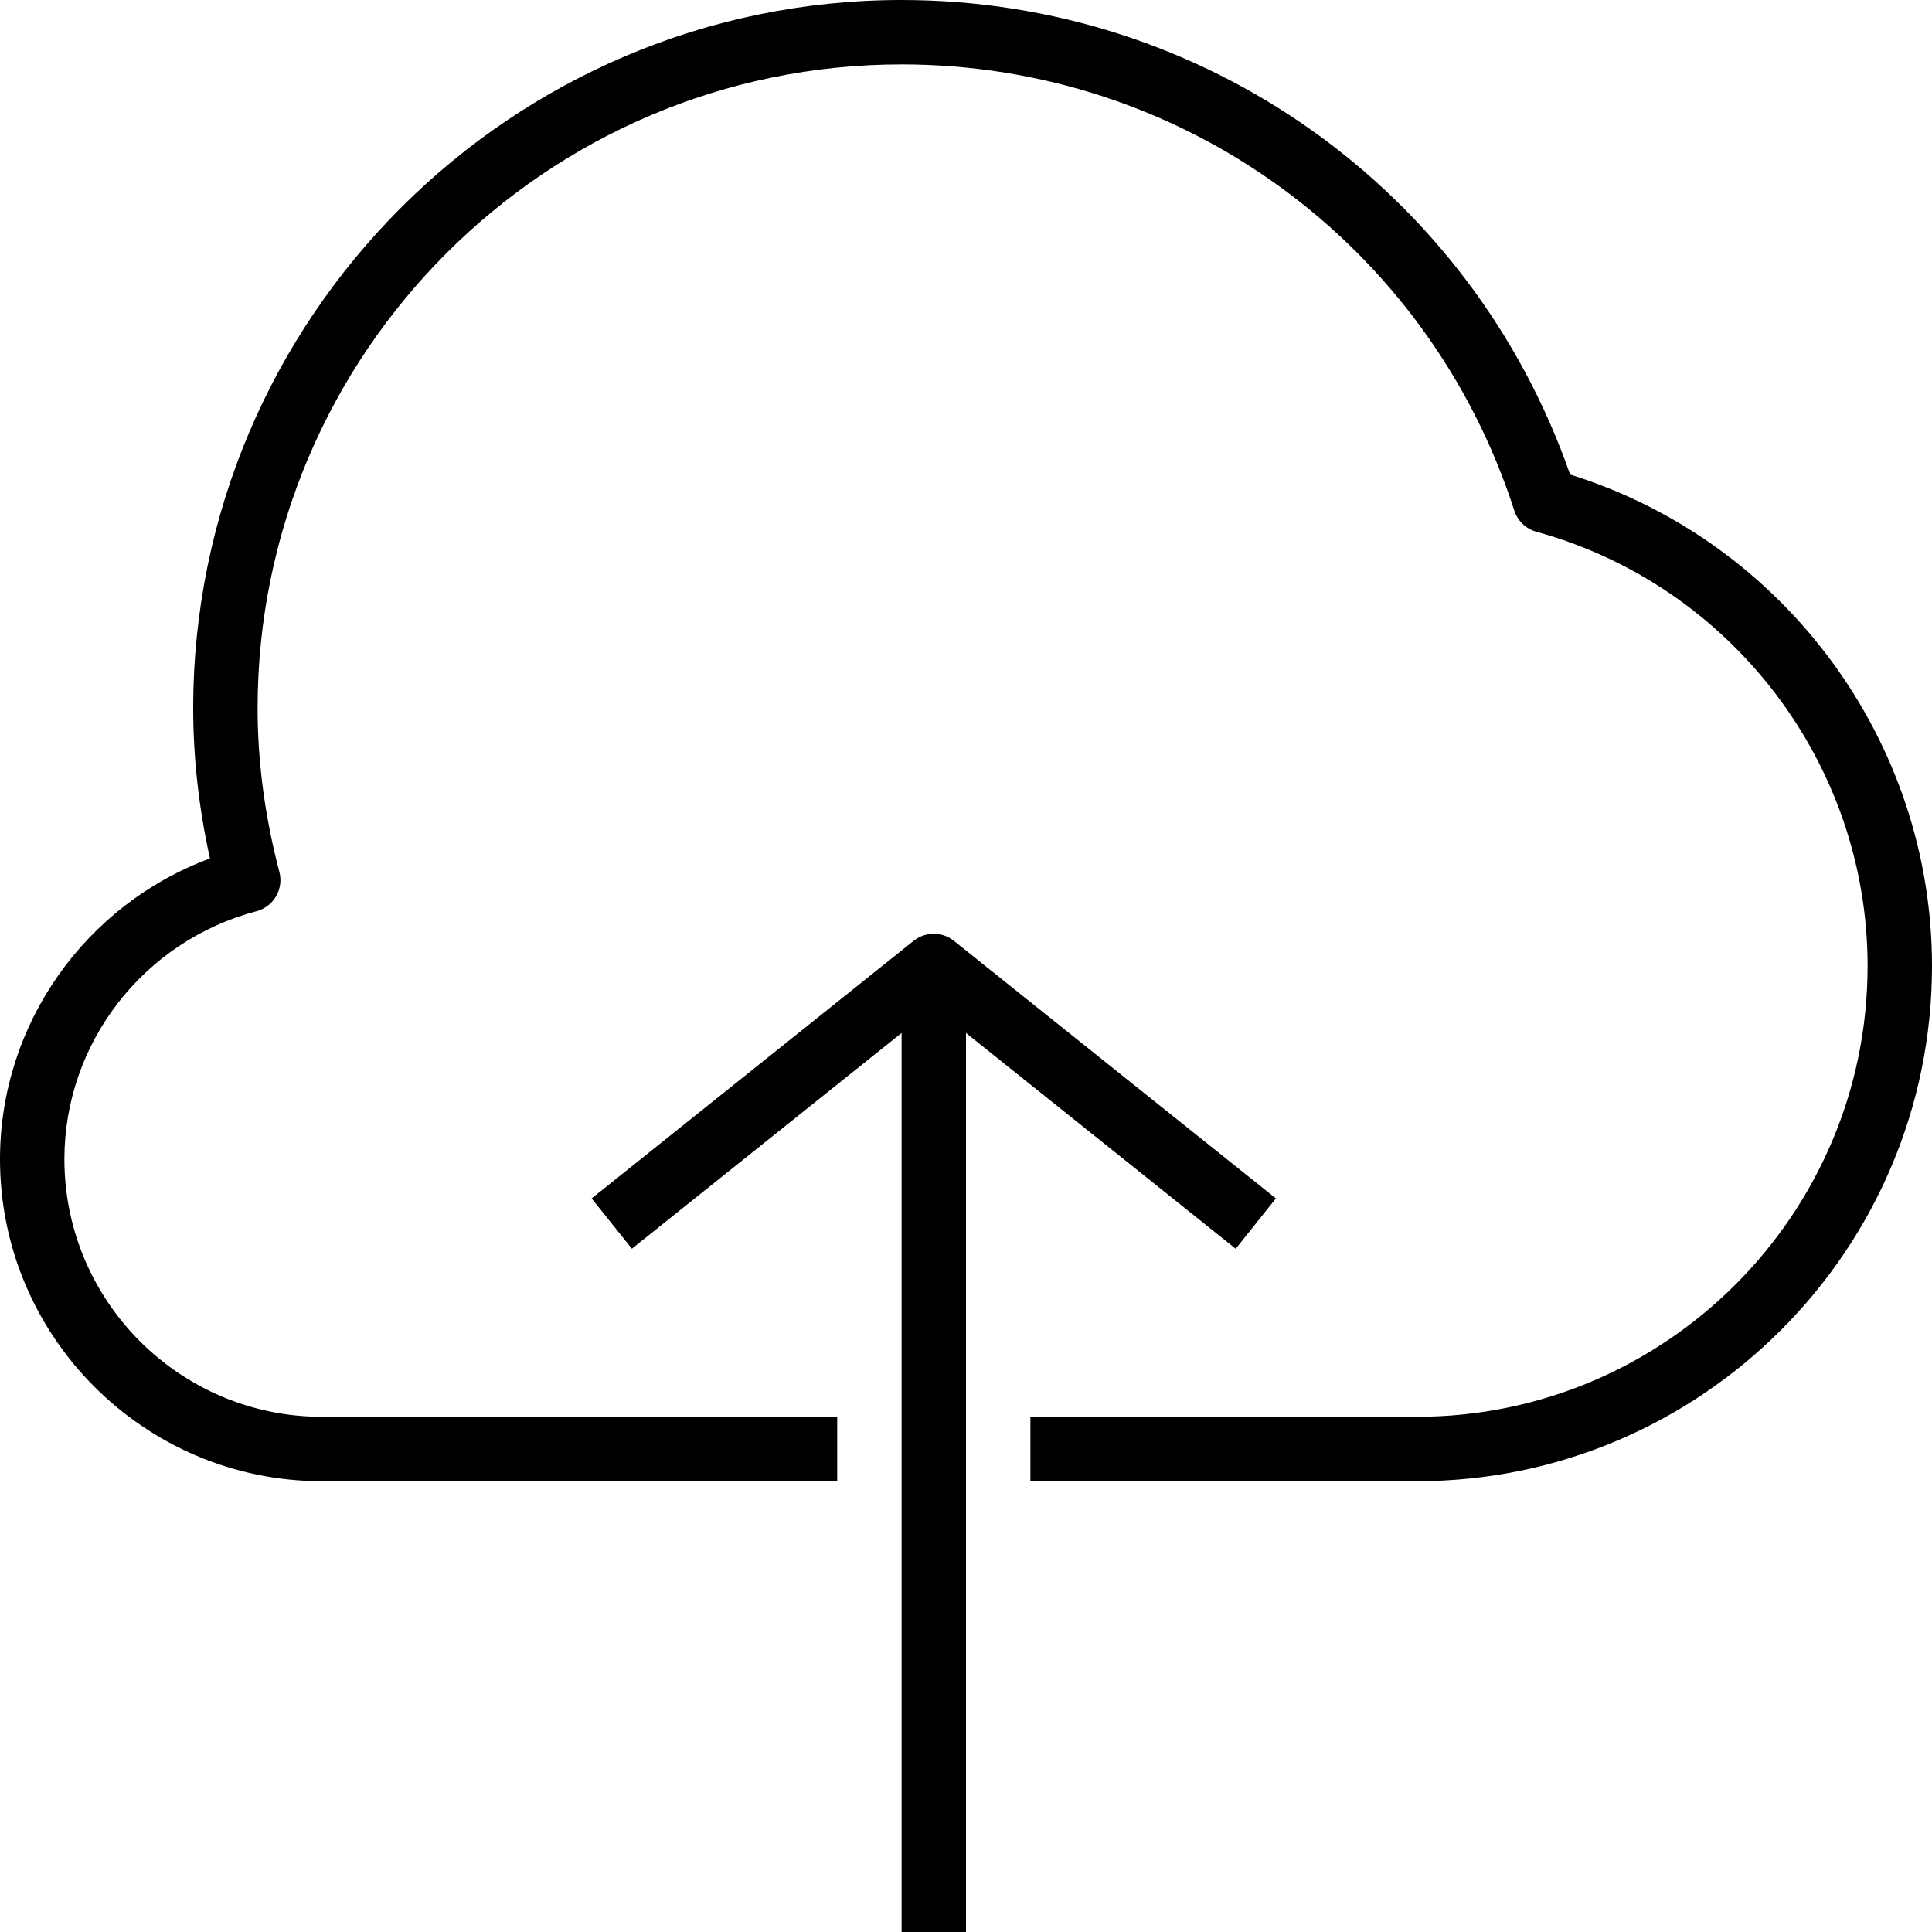<?xml version="1.0" encoding="iso-8859-1"?>
<!-- Generator: Adobe Illustrator 19.1.0, SVG Export Plug-In . SVG Version: 6.00 Build 0)  -->
<svg version="1.1" id="Capa_1" xmlns="http://www.w3.org/2000/svg" xmlns:xlink="http://www.w3.org/1999/xlink" x="0px" y="0px"
	 viewBox="0 0 540.078 540.078" style="enable-background:new 0 0 540.078 540.078;" xml:space="preserve">
<g>
	<g>
		<path d="M438.921,132.661C411.161,53.108,336.648,0,252.036,0C142.851,0,54.008,88.843,54.007,198.029
			c0,13.772,1.567,27.832,4.681,41.946C23.727,252.955,0,286.368,0,324.047c0,49.633,40.38,90.013,90.013,90.014h144.02v-18.003
			H90.012c-39.713,0-72.01-32.296-72.01-72.01c0-32.477,22.089-60.975,53.702-69.328c4.789-1.261,7.651-6.175,6.391-10.982
			c-4.051-15.411-6.085-30.785-6.085-45.709c0-99.266,80.76-180.026,180.026-180.026c78.384,0,147.226,50.137,171.278,124.721
			c0.936,2.899,3.259,5.131,6.175,5.923c54.529,14.997,92.587,64.918,92.587,121.392c0,69.49-56.546,126.018-126.018,126.018
			H288.042v18.003h108.015c79.41,0,144.021-64.612,144.021-144.021C540.078,207.102,498.726,151.294,438.921,132.661z"/>
		<path d="M345.434,349.088l11.234-14.078L266.655,263c-3.313-2.628-7.94-2.628-11.252,0l-90.013,72.01l11.252,14.06l75.394-60.309
			v251.317h18.003V288.762L345.434,349.088z"/>
	</g>
</g>
<g>
</g>
<g>
</g>
<g>
</g>
<g>
</g>
<g>
</g>
<g>
</g>
<g>
</g>
<g>
</g>
<g>
</g>
<g>
</g>
<g>
</g>
<g>
</g>
<g>
</g>
<g>
</g>
<g>
</g>
</svg>
